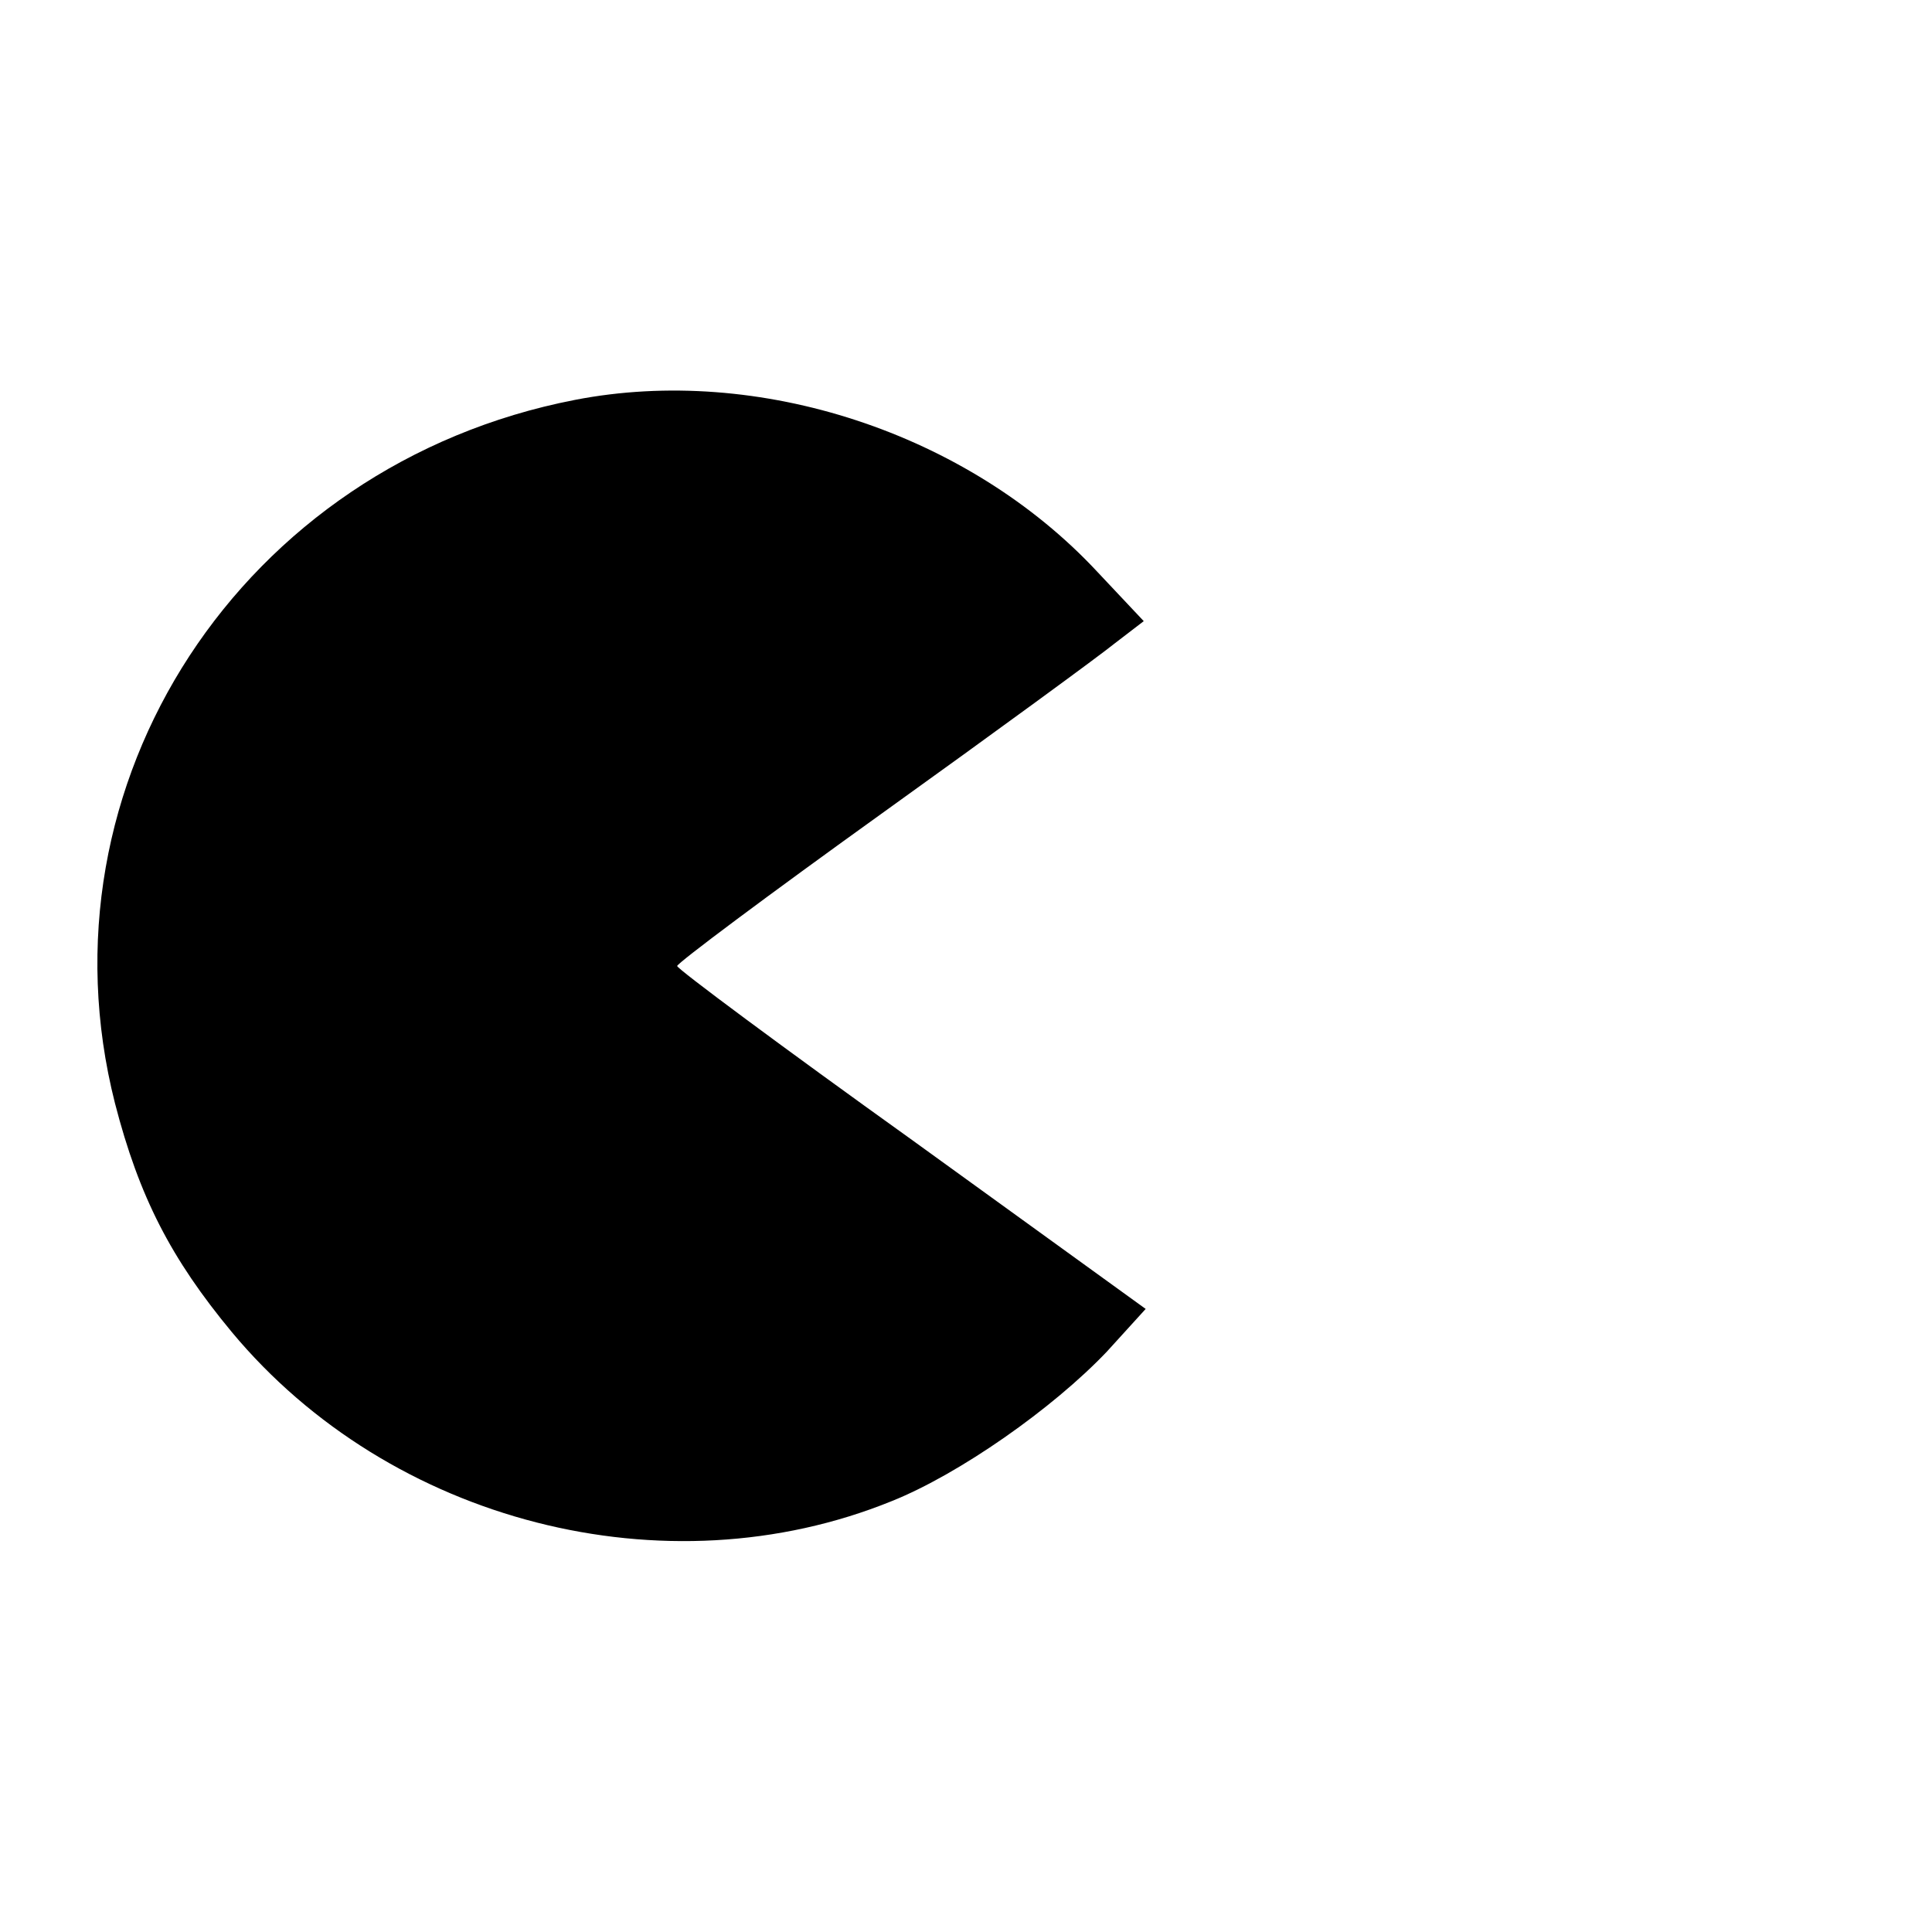 <?xml version="1.0" standalone="no"?>
<!DOCTYPE svg PUBLIC "-//W3C//DTD SVG 20010904//EN"
 "http://www.w3.org/TR/2001/REC-SVG-20010904/DTD/svg10.dtd">
<svg version="1.0" xmlns="http://www.w3.org/2000/svg"
 width="200pt" height="200pt" viewBox="0 0 200 200"
 preserveAspectRatio="xMidYMid meet">
<g transform="translate(0,200) scale(0.1,-0.1)"
fill="#000000" stroke="none">
<path d="M595 1586 c-345 -67 -560 -397 -476 -728 25 -97 58 -161 121 -237
164 -197 449 -270 683 -175 70 28 167 96 223 155 l40 44 -242 175 c-134 96
-243 177 -243 180 0 3 95 74 212 158 117 84 225 163 241 176 l30 23 -48 51
c-134 144 -351 215 -541 178z"/>
</g>
</svg>
